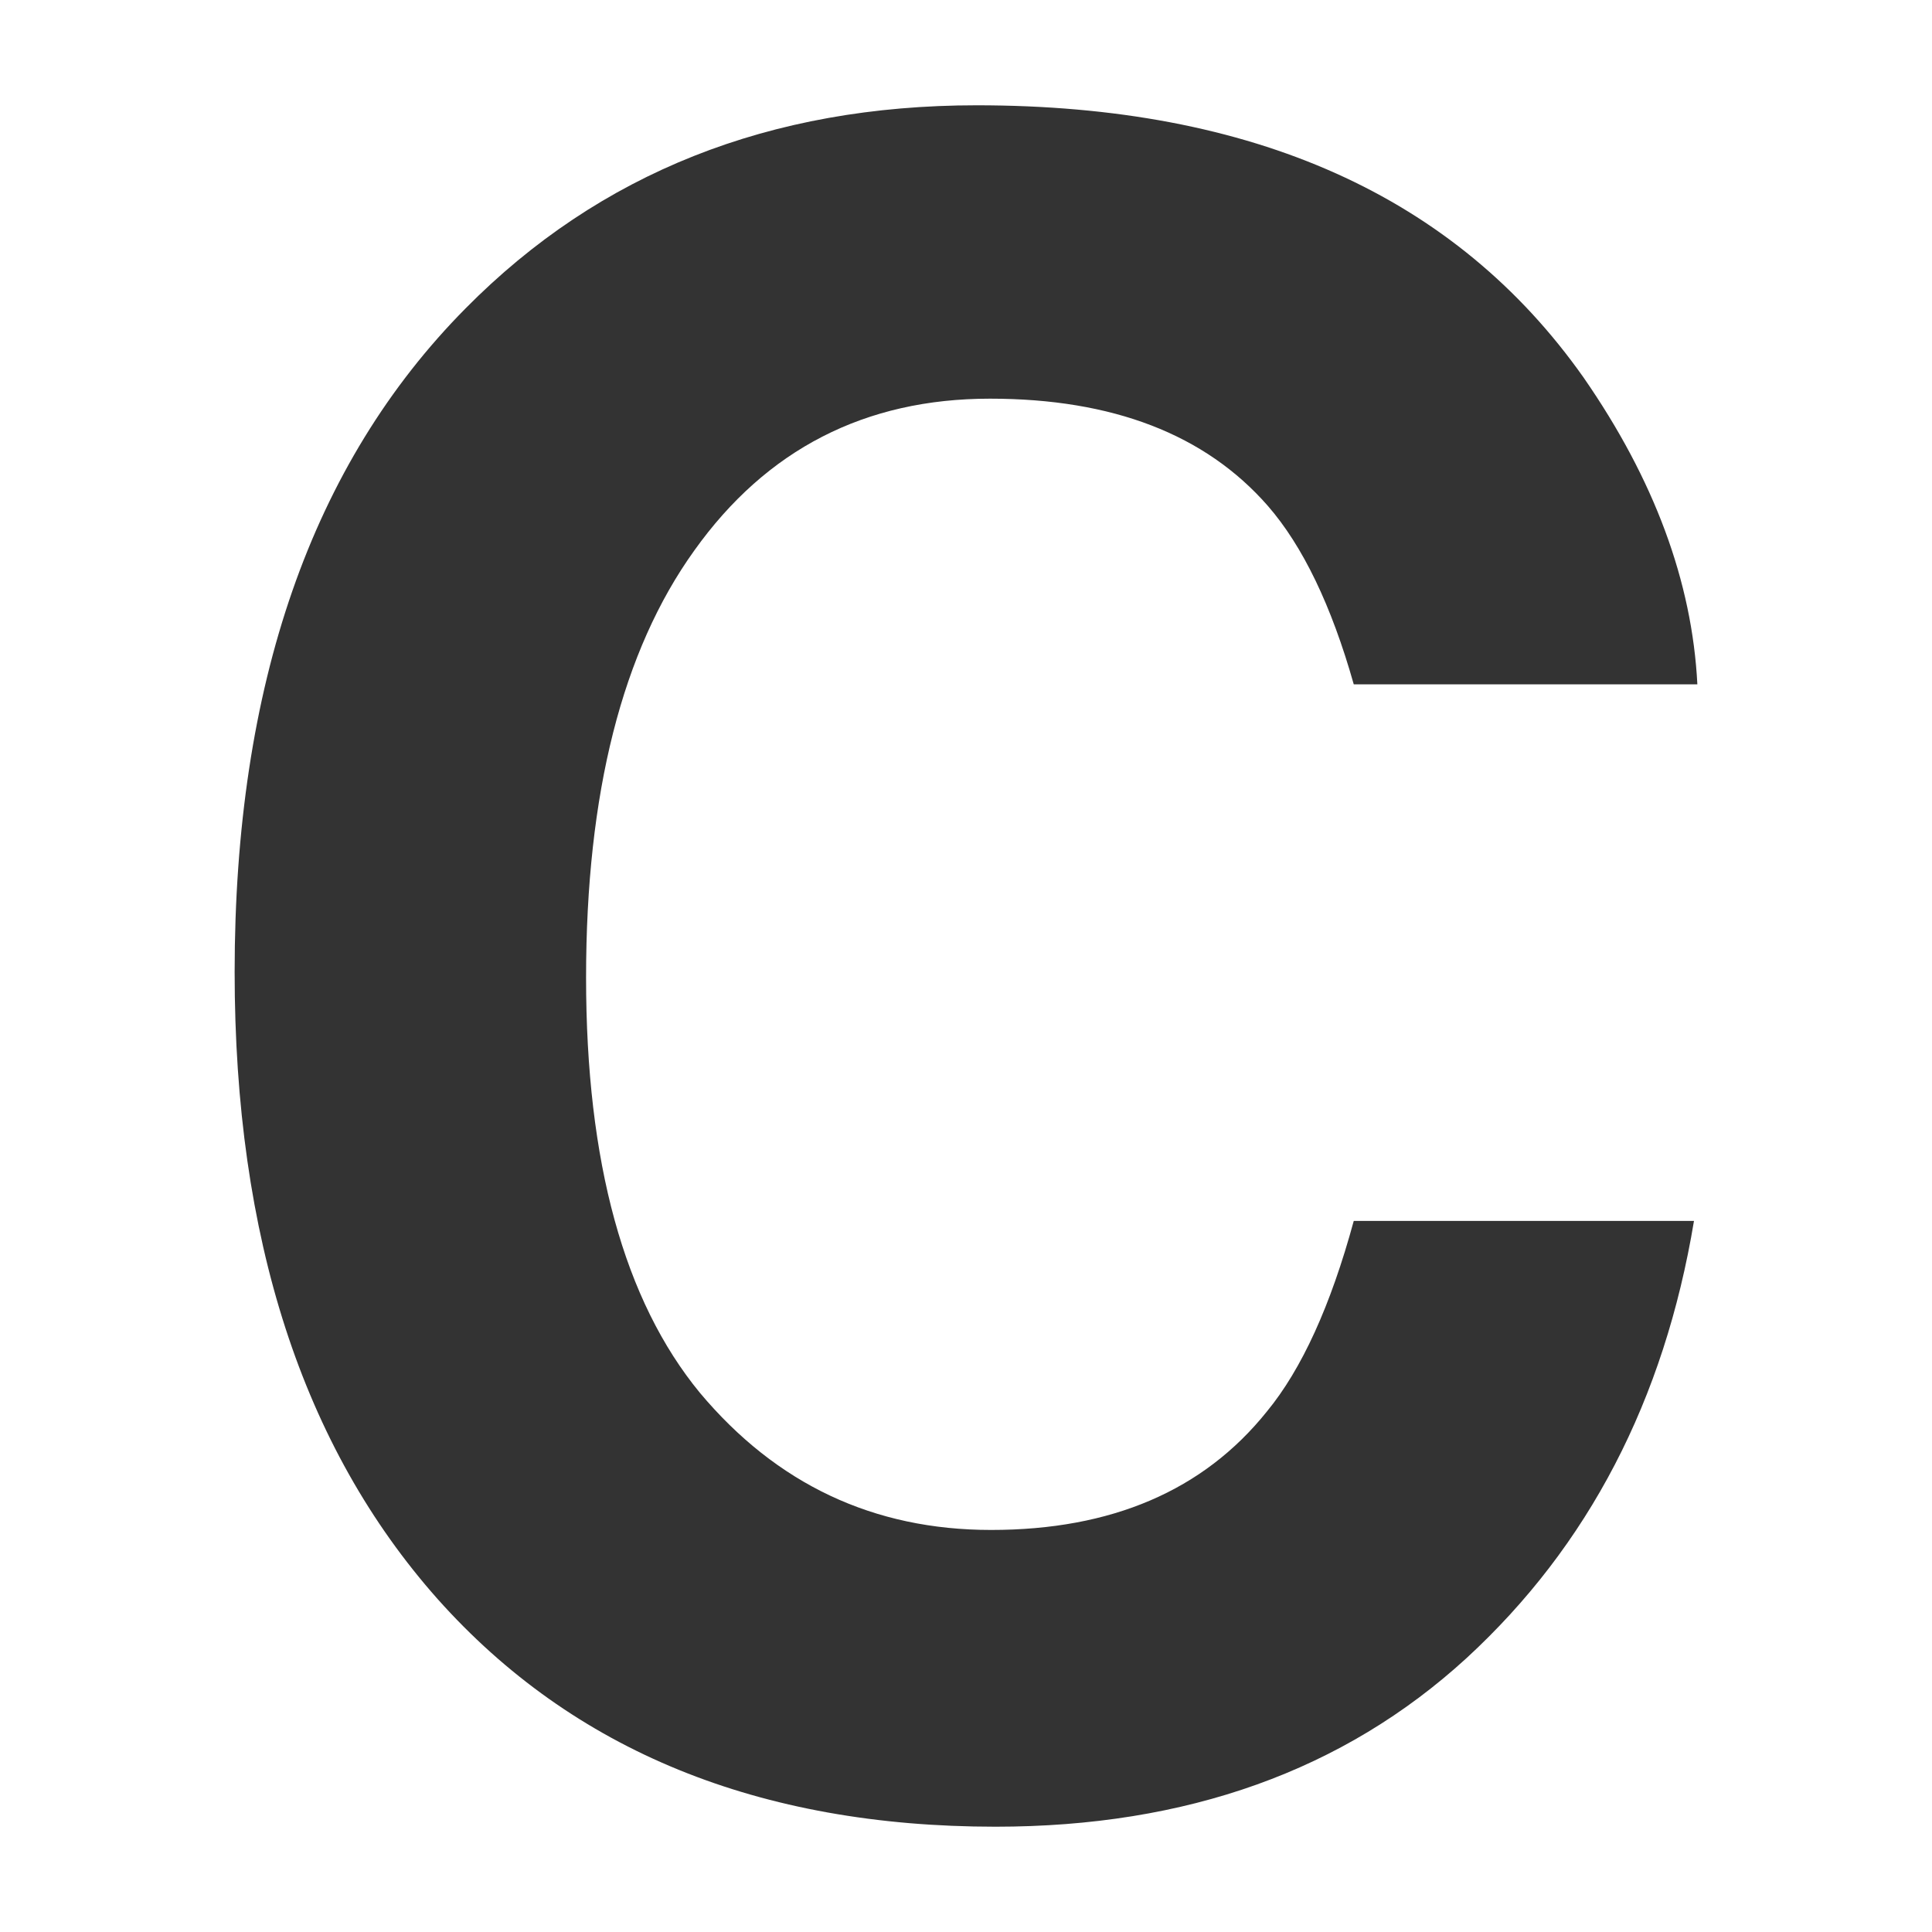 <svg width="20" height="20" viewBox="0 0 20 20" fill="none" xmlns="http://www.w3.org/2000/svg">
<path d="M15.18 17.166C13.909 18.329 12.285 18.91 10.306 18.91C7.858 18.91 5.933 18.125 4.531 16.554C3.13 14.976 2.429 12.812 2.429 10.063C2.429 7.091 3.226 4.801 4.82 3.192C6.206 1.79 7.969 1.09 10.11 1.09C12.974 1.09 15.068 2.029 16.393 3.908C17.124 4.962 17.517 6.021 17.571 7.084H14.014C13.783 6.268 13.486 5.652 13.124 5.236C12.477 4.497 11.519 4.127 10.248 4.127C8.955 4.127 7.935 4.651 7.188 5.698C6.441 6.737 6.067 8.212 6.067 10.121C6.067 12.031 6.46 13.463 7.245 14.418C8.039 15.365 9.043 15.838 10.26 15.838C11.507 15.838 12.458 15.43 13.113 14.614C13.475 14.175 13.775 13.517 14.014 12.639H17.536C17.228 14.495 16.443 16.004 15.18 17.166Z" fill="#333333"/>
</svg>
